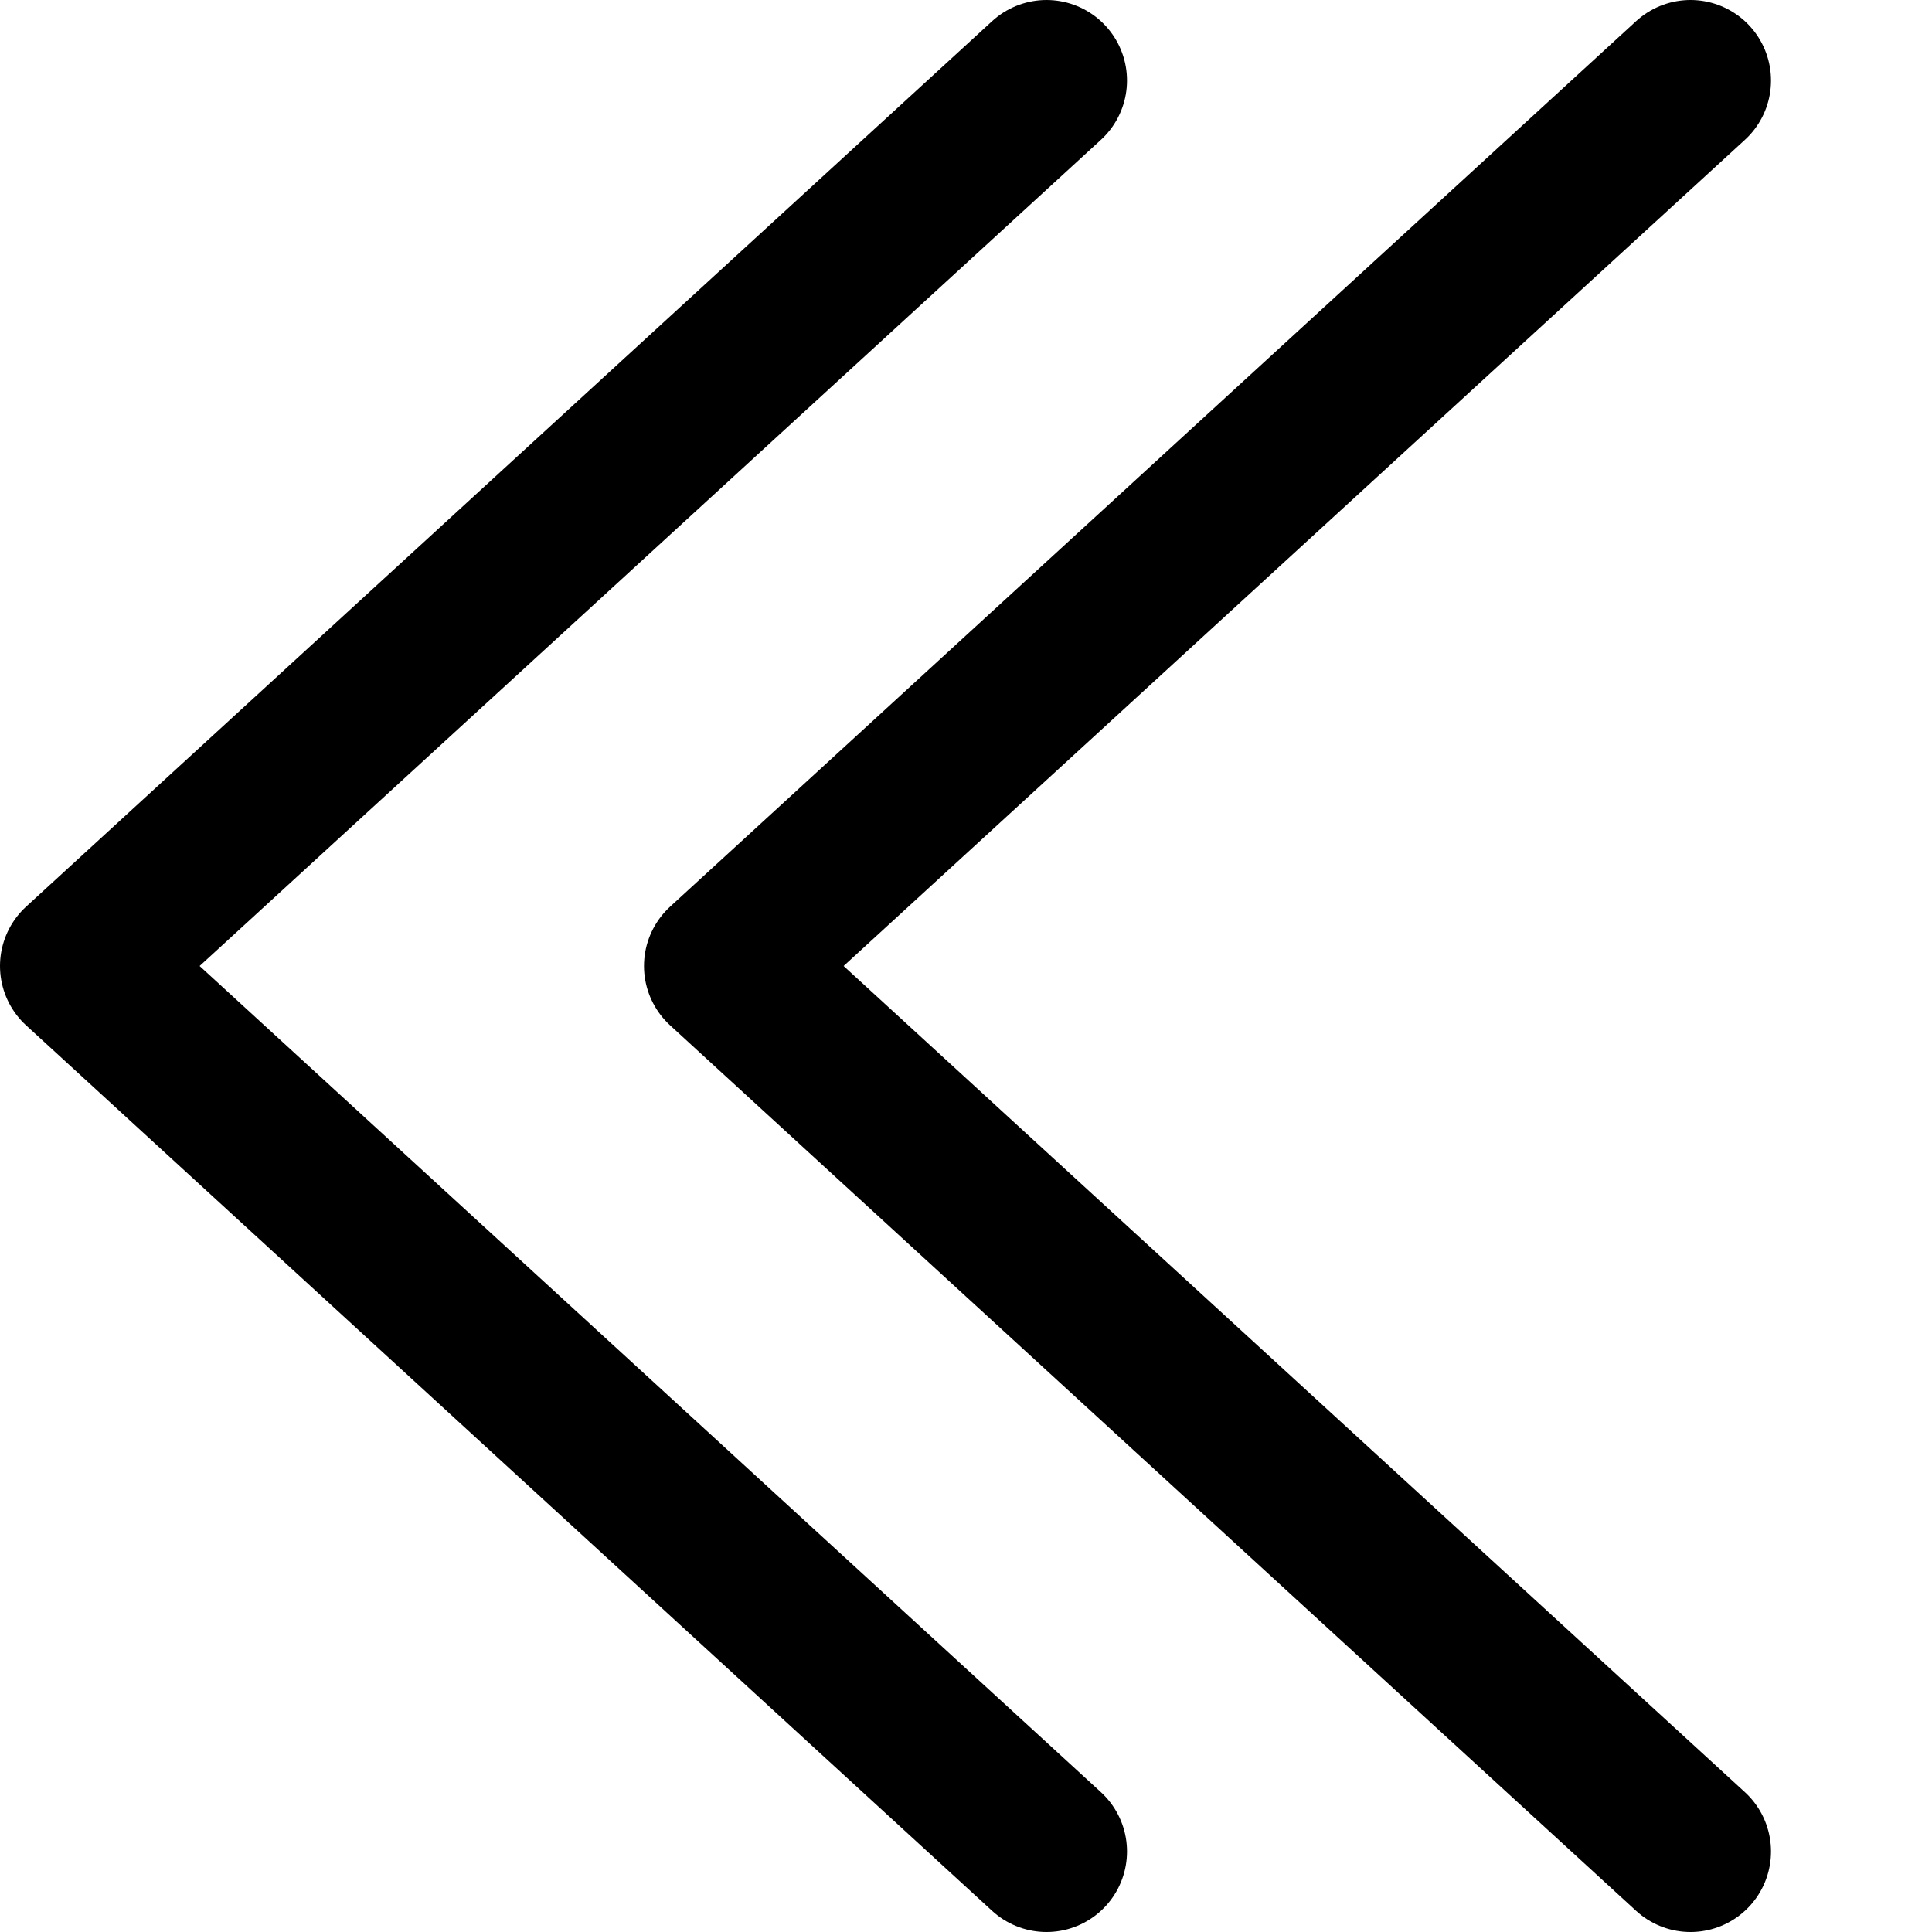 <svg xmlns="http://www.w3.org/2000/svg" width="12" height="12" fill="none" viewBox="0 0 12 12"><path stroke="currentColor" stroke-linecap="round" stroke-linejoin="round" d="M10.5.5 4.5 6l6 5.5"/><path stroke="currentColor" stroke-linecap="round" stroke-linejoin="round" d="M6.5.5.5 6l6 5.5"/></svg>